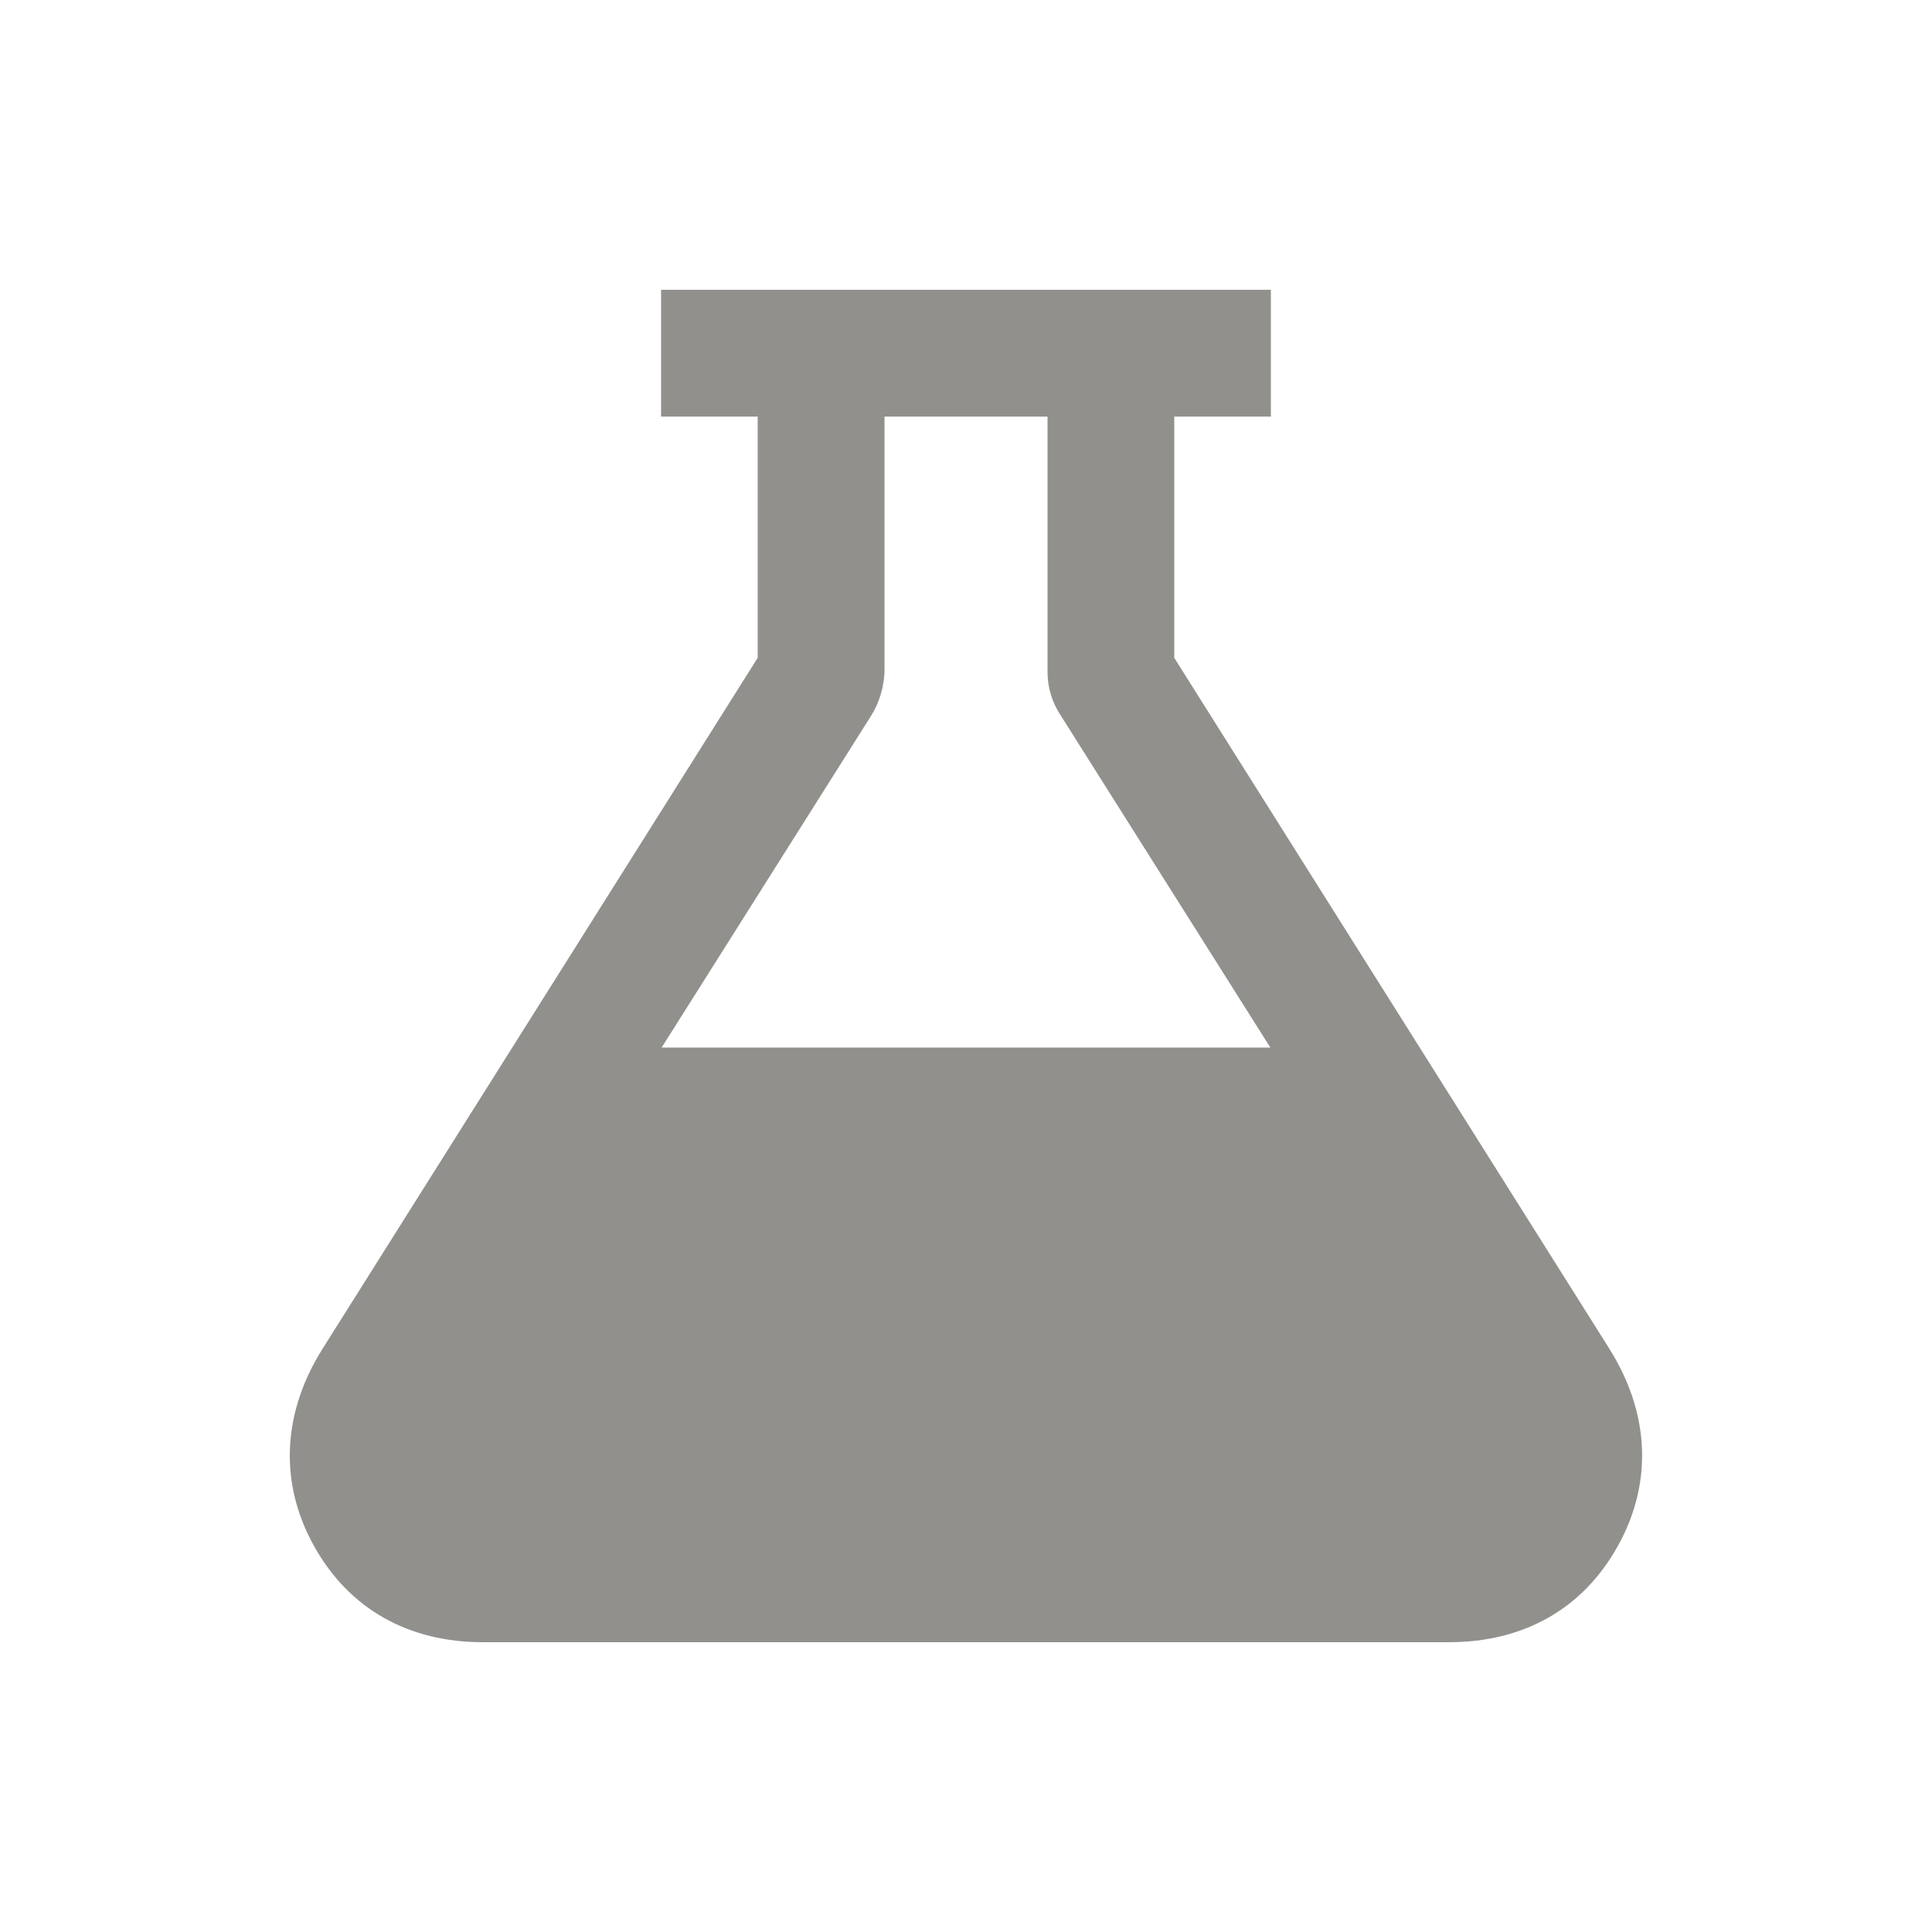 <!-- Generated by IcoMoon.io -->
<svg version="1.1" xmlns="http://www.w3.org/2000/svg" width="40" height="40" viewBox="0 0 40 40">
<title>io-flask-sharp</title>
<path fill="#91908d" d="M33.319 27.922l-9.007-14.302v-4.995h2v-2.625h-12.625v2.625h2v4.995l-9.007 14.302c-0.813 1.29-0.924 2.733-0.188 4.069s1.981 2.009 3.507 2.009h20c1.526 0 2.77-0.672 3.506-2.009s0.627-2.779-0.187-4.069zM18.024 14.837c0.181-0.282 0.289-0.626 0.289-0.995 0-0.002 0-0.003 0-0.005v0-5.212h3.375v5.287c0 0 0 0 0 0 0 0.32 0.093 0.619 0.254 0.87l-0.004-0.006 4.363 6.912h-12.602z"></path>
</svg>
